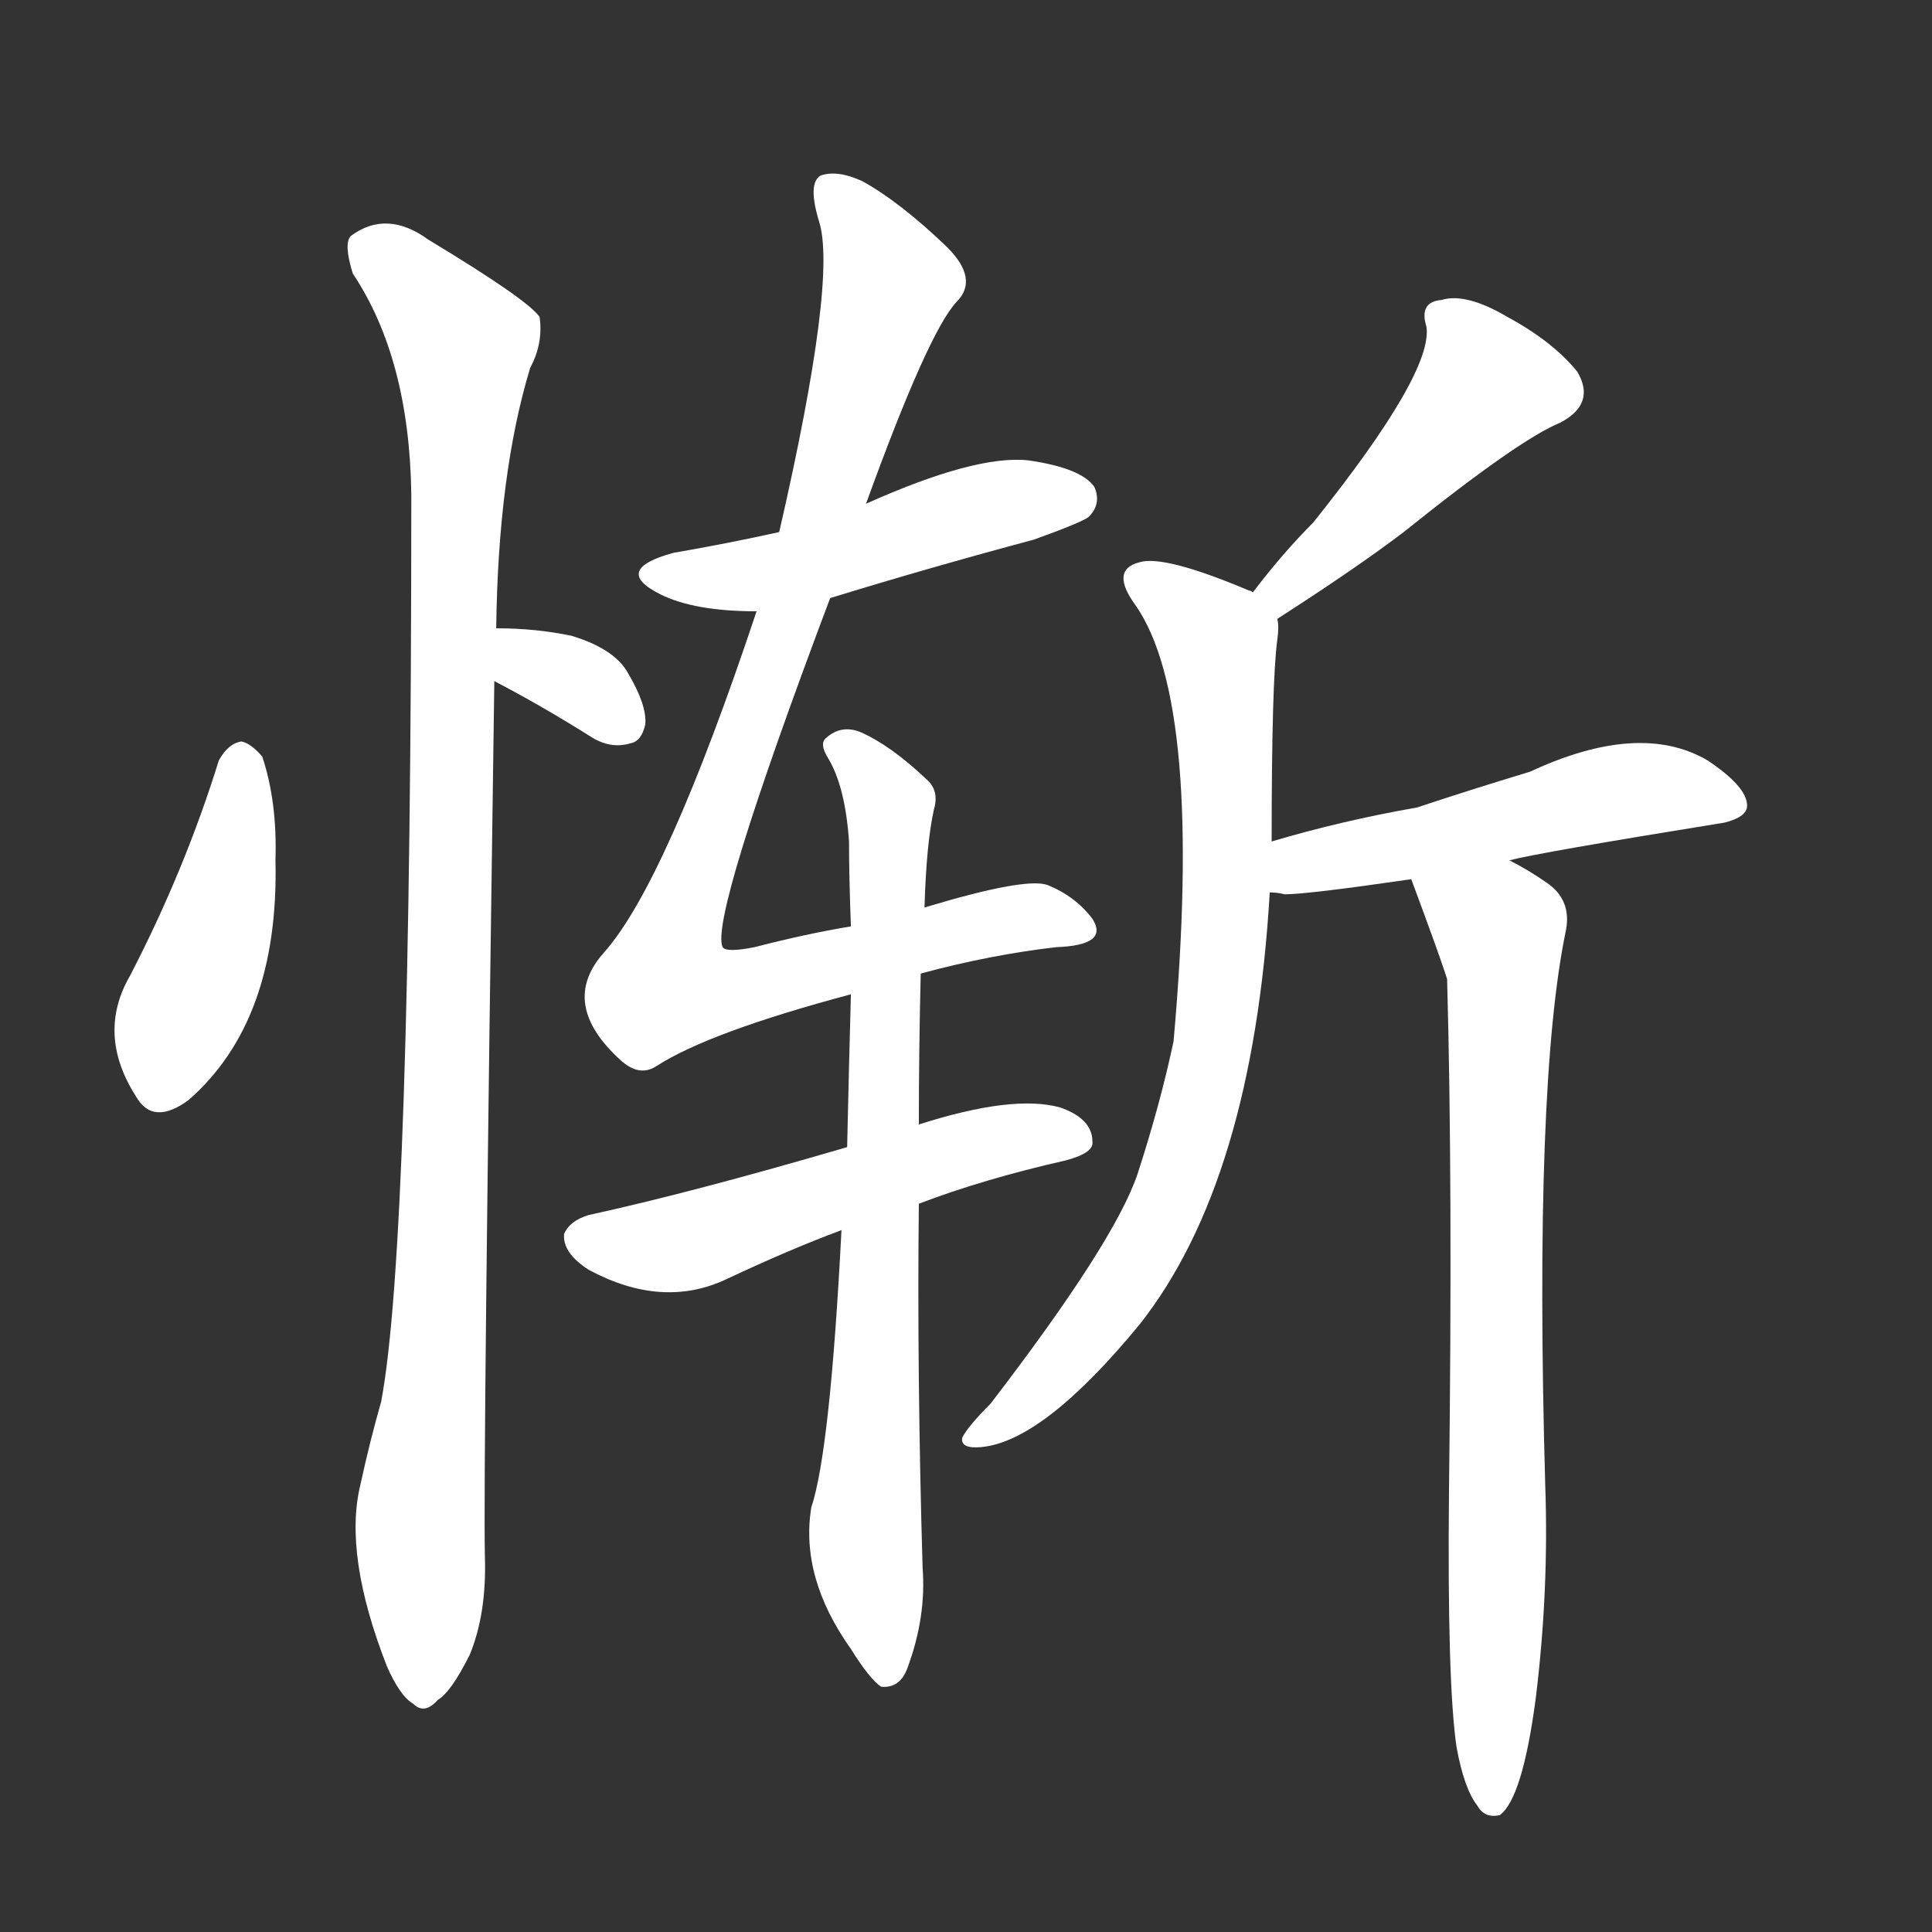 <svg version="1.1" viewBox="0 0 1024 1024" xmlns="http://www.w3.org/2000/svg">
  <rect x="0" y="0" width="1024" height="1024" fill="#333333" stroke="none"/>
  <g transform="scale(1, -1) translate(0, -900)">
    <style type="text/css">
        .stroke1 {fill: #FFFFFF;}
        .stroke2 {fill: #FFFFFF;}
        .stroke3 {fill: #FFFFFF;}
        .stroke4 {fill: #FFFFFF;}
        .stroke5 {fill: #FFFFFF;}
        .stroke6 {fill: #FFFFFF;}
        .stroke7 {fill: #FFFFFF;}
        .stroke8 {fill: #FFFFFF;}
        .stroke9 {fill: #FFFFFF;}
        .stroke10 {fill: #FFFFFF;}
        .stroke11 {fill: #FFFFFF;}
        .stroke12 {fill: #FFFFFF;}
        .stroke13 {fill: #FFFFFF;}
        .stroke14 {fill: #FFFFFF;}
        .stroke15 {fill: #FFFFFF;}
        .stroke16 {fill: #FFFFFF;}
        .stroke17 {fill: #FFFFFF;}
        .stroke18 {fill: #FFFFFF;}
        .stroke19 {fill: #FFFFFF;}
        .stroke20 {fill: #FFFFFF;}
        text {
            font-family: Helvetica;
            font-size: 50px;
            fill: #FFFFFF;}
            paint-order: stroke;
            stroke: #000000;
            stroke-width: 4px;
            stroke-linecap: butt;
            stroke-linejoin: miter;
            font-weight: 800;
        }
    </style>

    <path d="M 116 497 Q 98 439 69 383 Q 51 352 72 319 Q 81 303 100 317 Q 148 359 146 444 Q 147 475 139 499 Q 133 506 128 507 Q 121 506 116 497 Z" class="stroke1"/>
    <path d="M 262 539 Q 287 526 314 509 Q 324 503 334 506 Q 340 507 342 516 Q 343 526 333 543 Q 326 556 303 563 Q 284 567 263 567 C 233 567 235 553 262 539 Z" class="stroke2"/>
    <path d="M 263 567 Q 264 649 281 705 Q 288 718 286 732 Q 280 741 227 773 Q 205 789 186 775 Q 182 771 187 755 Q 217 710 218 638 Q 218 241 202 157 Q 196 136 191 113 Q 182 76 205 17 Q 212 1 219 -3 Q 225 -9 232 -1 Q 239 3 249 23 Q 258 45 257 75 Q 256 123 262 539 L 263 567 Z" class="stroke3"/>
    <path d="M 440 583 Q 492 599 548 614 Q 573 623 577 626 Q 584 633 580 642 Q 573 652 545 656 Q 517 659 459 633 L 413 618 Q 386 612 357 607 Q 324 598 350 585 Q 368 576 401 576 L 440 583 Z" class="stroke4"/>
    <path d="M 488 384 Q 525 394 560 398 Q 588 399 579 413 Q 570 425 555 431 Q 543 435 490 419 L 451 409 Q 427 405 400 398 Q 385 395 383 398 Q 376 413 440 583 L 459 633 Q 492 724 507 740 Q 519 752 502 769 Q 477 793 457 804 Q 444 810 435 807 Q 428 803 434 783 Q 444 753 413 618 L 401 576 Q 353 432 320 395 Q 296 368 329 338 Q 339 329 348 335 Q 376 353 451 373 L 488 384 Z" class="stroke5"/>
    <path d="M 490 419 Q 491 453 495 471 Q 498 481 491 487 Q 472 505 456 512 Q 446 516 438 509 Q 434 506 439 498 Q 448 483 450 454 Q 450 435 451 409 L 451 373 Q 450 337 449 292 L 446 248 Q 440 131 430 101 Q 424 64 451 26 Q 461 10 467 6 Q 477 5 481 16 Q 491 43 489 69 Q 486 172 487 262 L 487 304 Q 487 343 488 384 L 490 419 Z" class="stroke6"/>
    <path d="M 449 292 Q 367 268 312 256 Q 302 253 299 246 Q 298 236 312 227 Q 351 206 385 222 Q 419 238 446 248 L 487 262 Q 521 275 565 285 Q 580 289 579 295 Q 579 307 562 313 Q 537 320 487 304 L 449 292 Z" class="stroke7"/>
    <path d="M 677 572 Q 719 599 744 618 Q 805 667 827 676 Q 846 686 836 703 Q 823 719 799 732 Q 777 745 764 741 Q 752 740 756 727 Q 760 703 696 623 Q 680 607 664 586 C 646 562 652 556 677 572 Z" class="stroke8"/>
    <path d="M 674 454 Q 674 539 677 561 Q 678 568 677 572 C 677 580 677 580 664 586 Q 663 587 662 587 Q 617 606 604 602 Q 588 598 602 579 Q 638 527 622 348 Q 615 315 603 278 Q 591 242 525 156 Q 513 144 510 138 Q 509 132 520 133 Q 553 136 604 198 Q 664 274 673 427 L 674 454 Z" class="stroke9"/>
    <path d="M 800 444 Q 815 448 914 464 Q 926 467 926 473 Q 926 483 905 497 Q 869 518 811 491 Q 778 481 751 472 Q 711 465 674 454 C 645 446 643 430 673 427 Q 677 427 681 426 Q 693 426 748 434 L 800 444 Z" class="stroke10"/>
    <path d="M 772 -26 Q 776 -48 783 -57 Q 787 -64 795 -62 Q 807 -53 814 0 Q 821 57 819 113 Q 813 326 830 407 Q 833 423 820 432 Q 810 439 800 444 C 774 459 738 462 748 434 Q 764 391 767 381 Q 770 273 768 110 Q 767 8 772 -26 Z" class="stroke11"/>
</g></svg>
